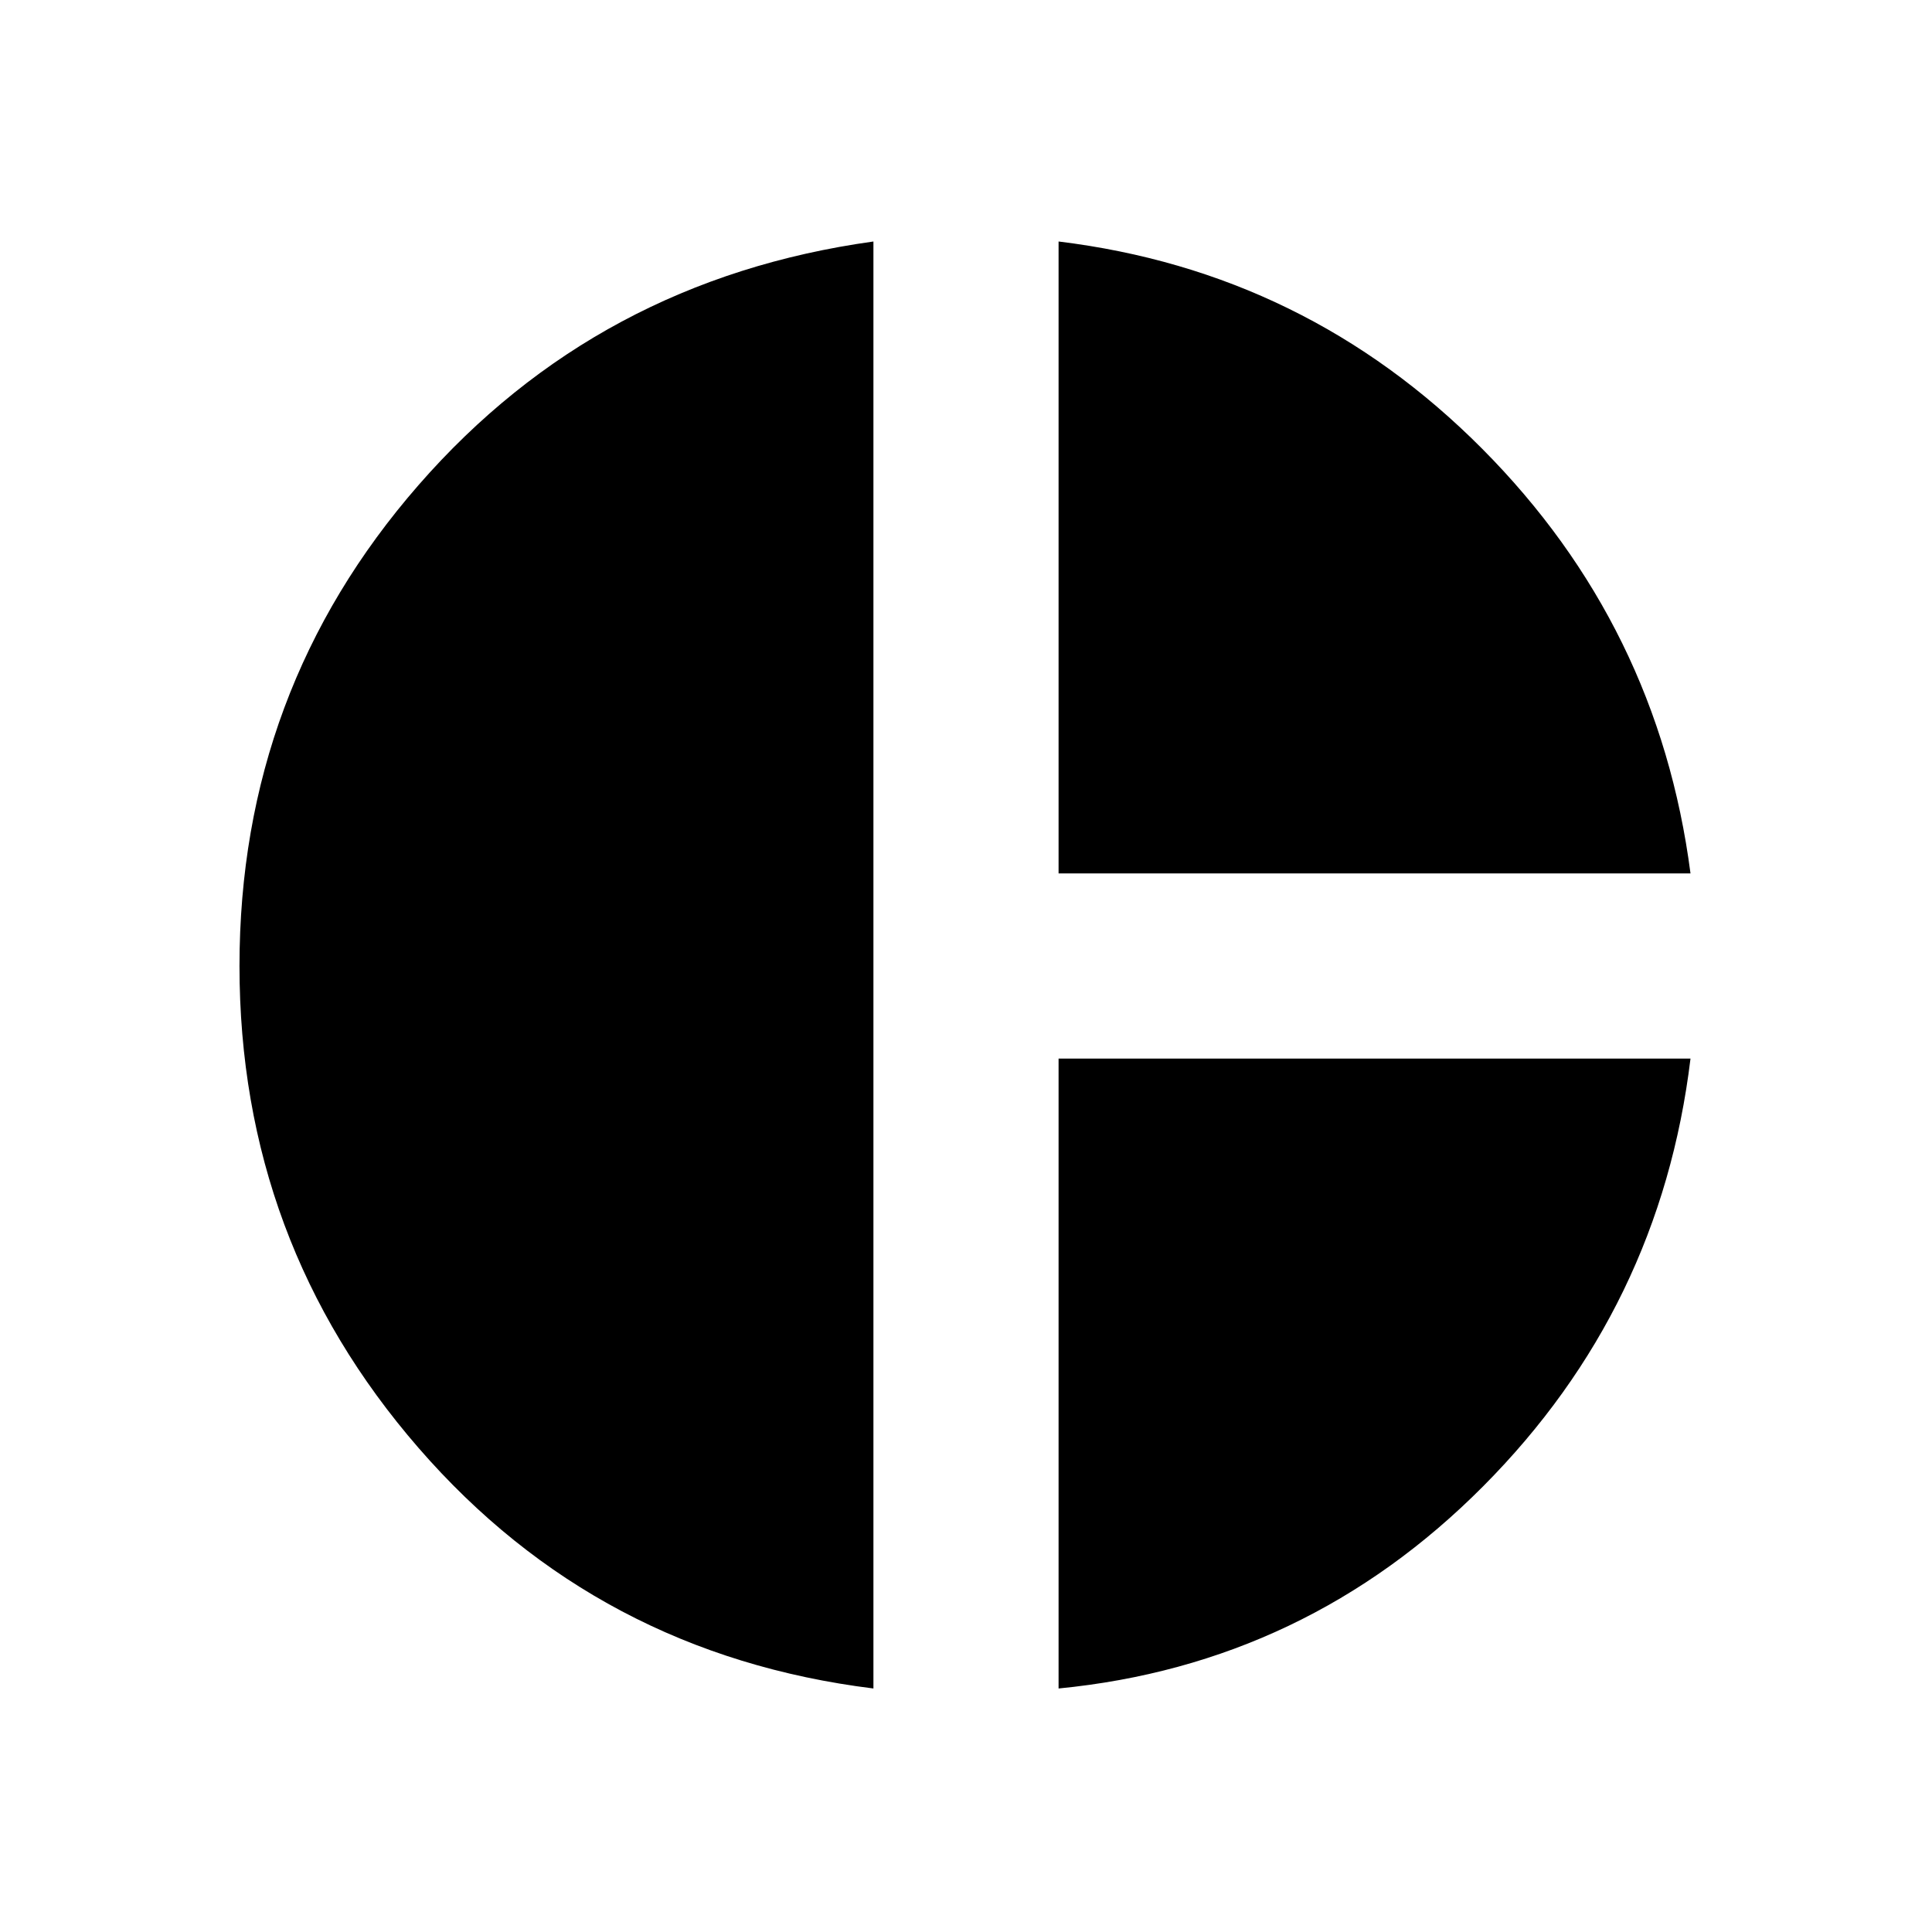 <svg xmlns="http://www.w3.org/2000/svg" height="48" viewBox="0 -960 960 960" width="48"><path d="M526-526v-314q123 15 210.5 103T840-526H526Zm-92 405q-137-17-226-119.5T119-480q0-137 89-239t226-121v719Zm92 0v-313h314q-15 124-103 212.5T526-121Z"/></svg>